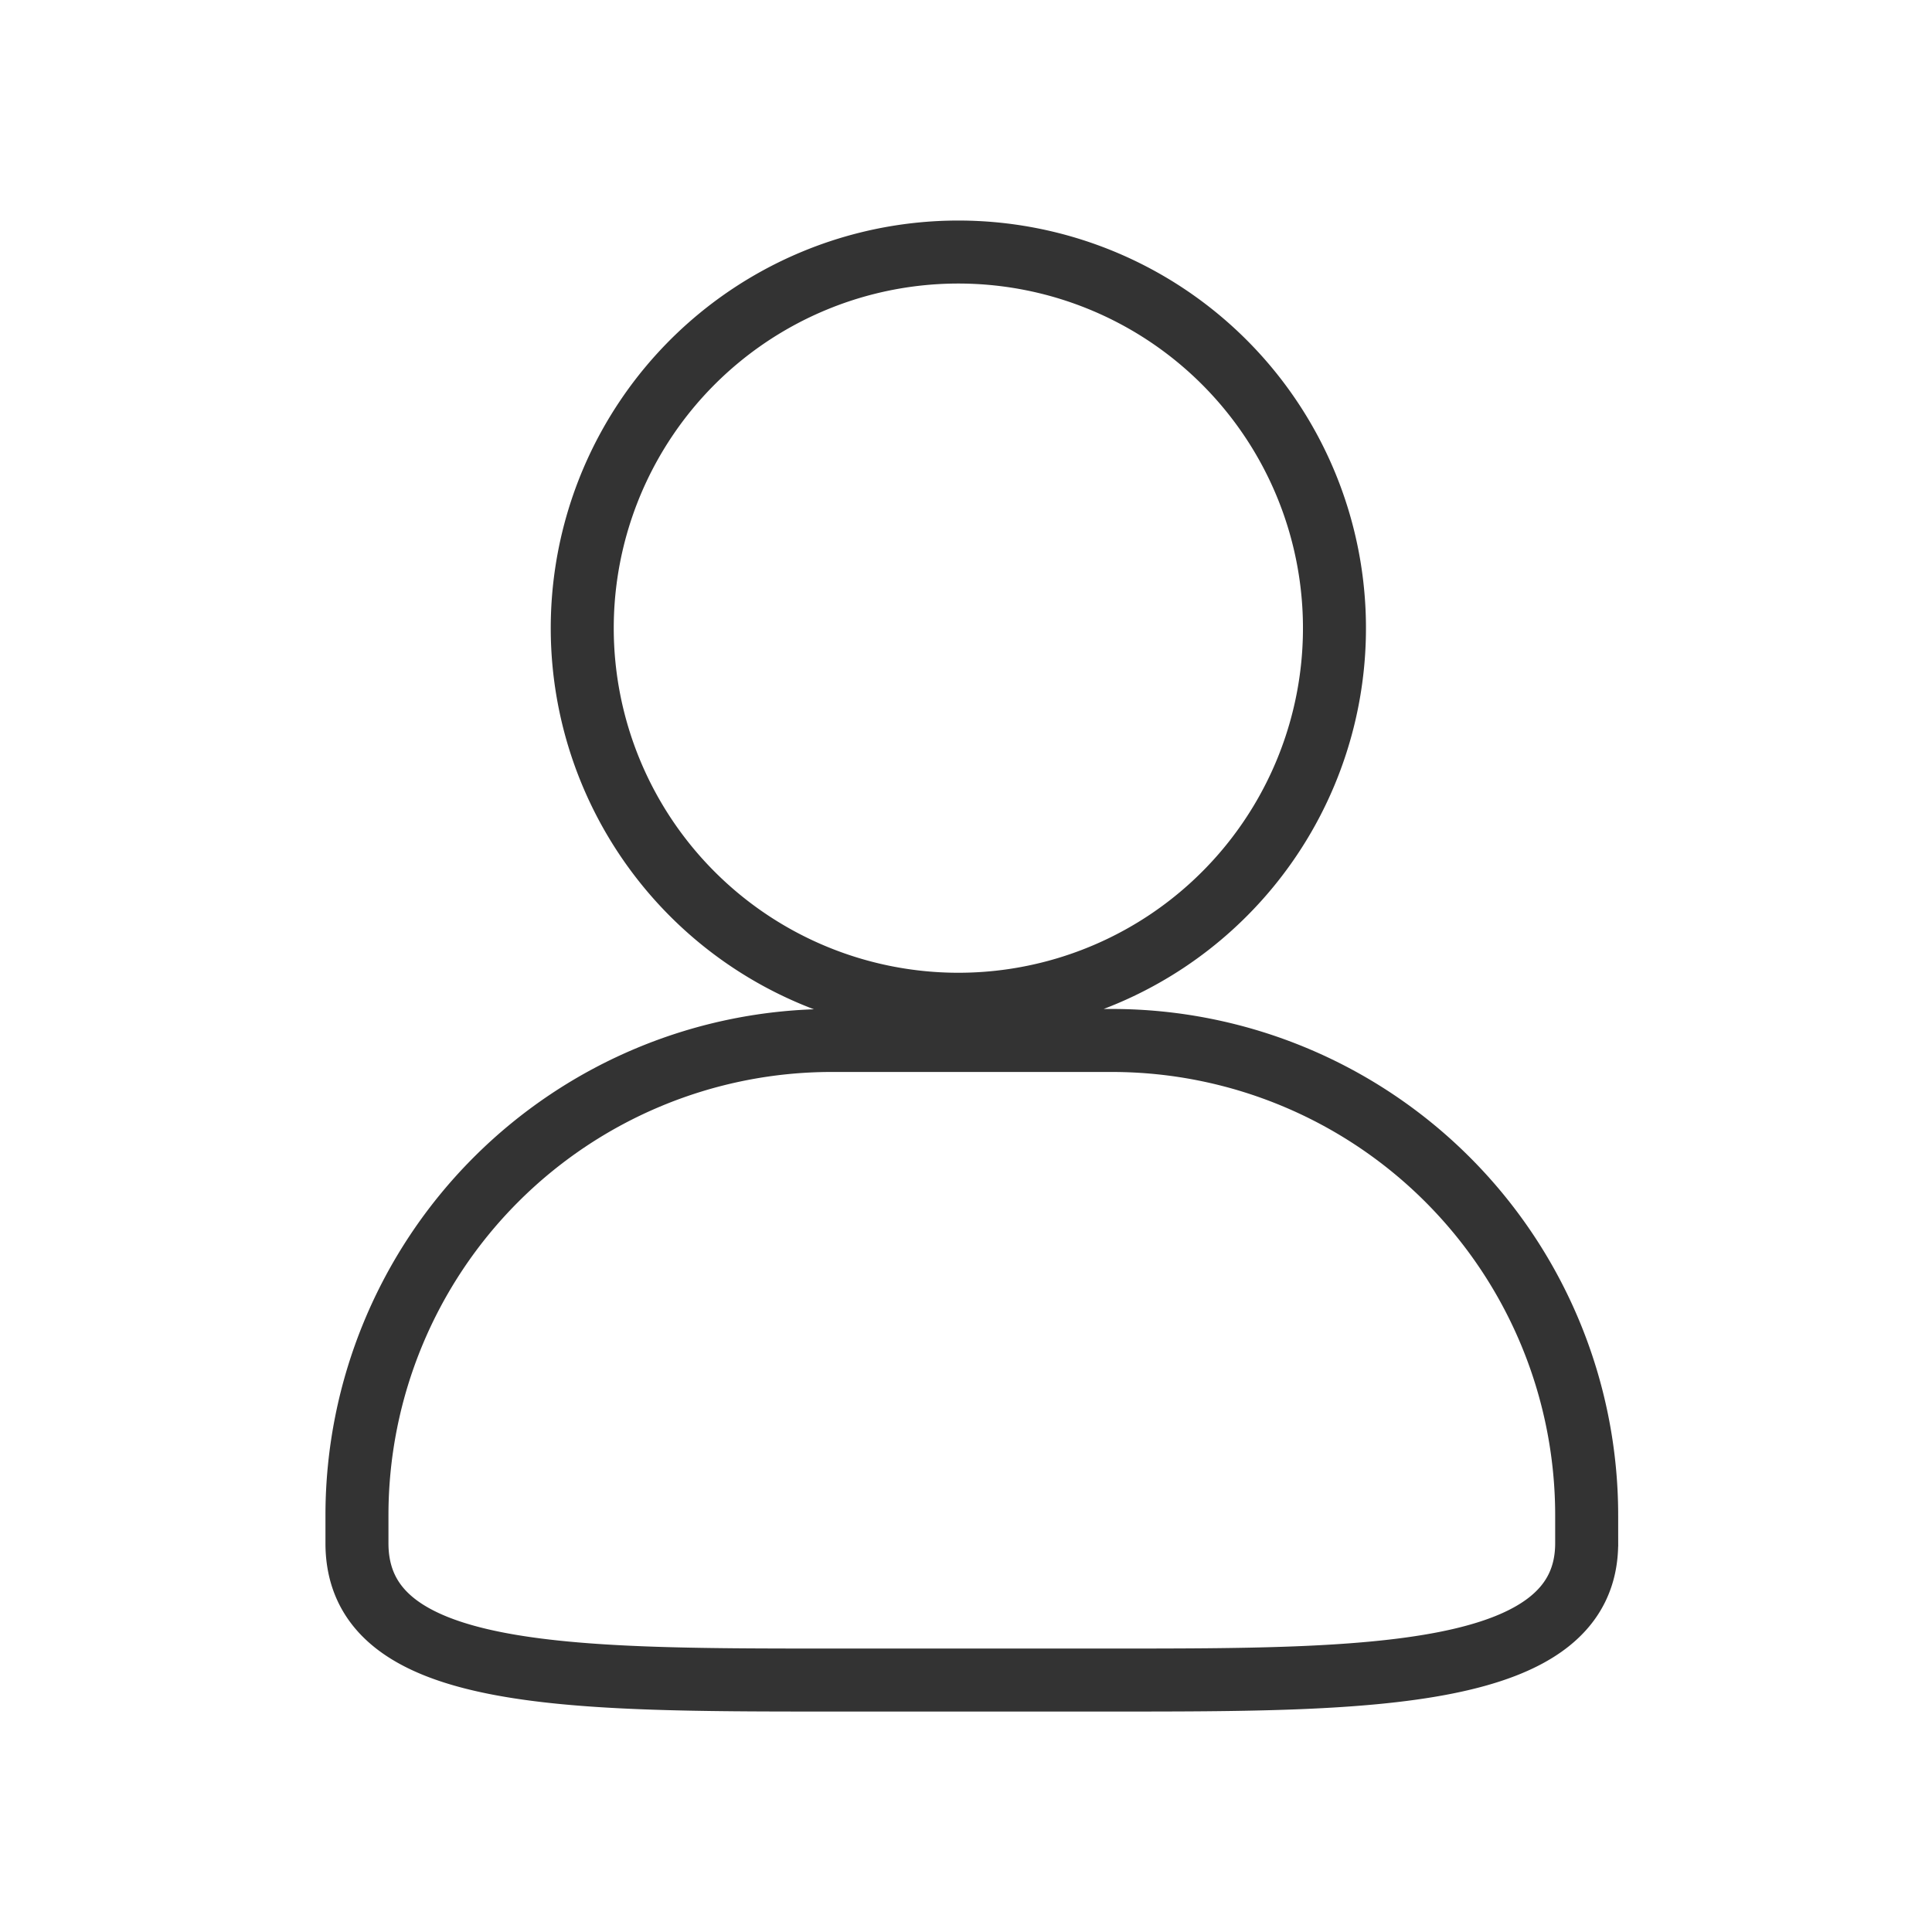 <svg xmlns="http://www.w3.org/2000/svg" width="46" height="46" viewBox="0 0 46 46"><defs><style>.a{fill:#fff;stroke:#707070;opacity:0;}.b,.d{fill:none;}.b{stroke:#333;stroke-width:1.5px;}.c{stroke:none;}</style></defs><g transform="translate(-614 -2971)"><g class="a" transform="translate(614 2971)"><rect class="c" width="46" height="46"/><rect class="d" x="0.5" y="0.5" width="45" height="45"/></g><path class="b" d="M160.376,90.553h-6.7a11.306,11.306,0,0,0-11.289,11.3v.67c0,3.258,4.982,3.258,11.289,3.258h6.7c6.058,0,11.29,0,11.29-3.258v-.67a11.308,11.308,0,0,0-11.29-11.3Zm-3.684-.862a8.955,8.955,0,1,0-8.941-8.955,8.958,8.958,0,0,0,8.941,8.955Zm0,0" transform="translate(480.112 2905.22)"/></g></svg>